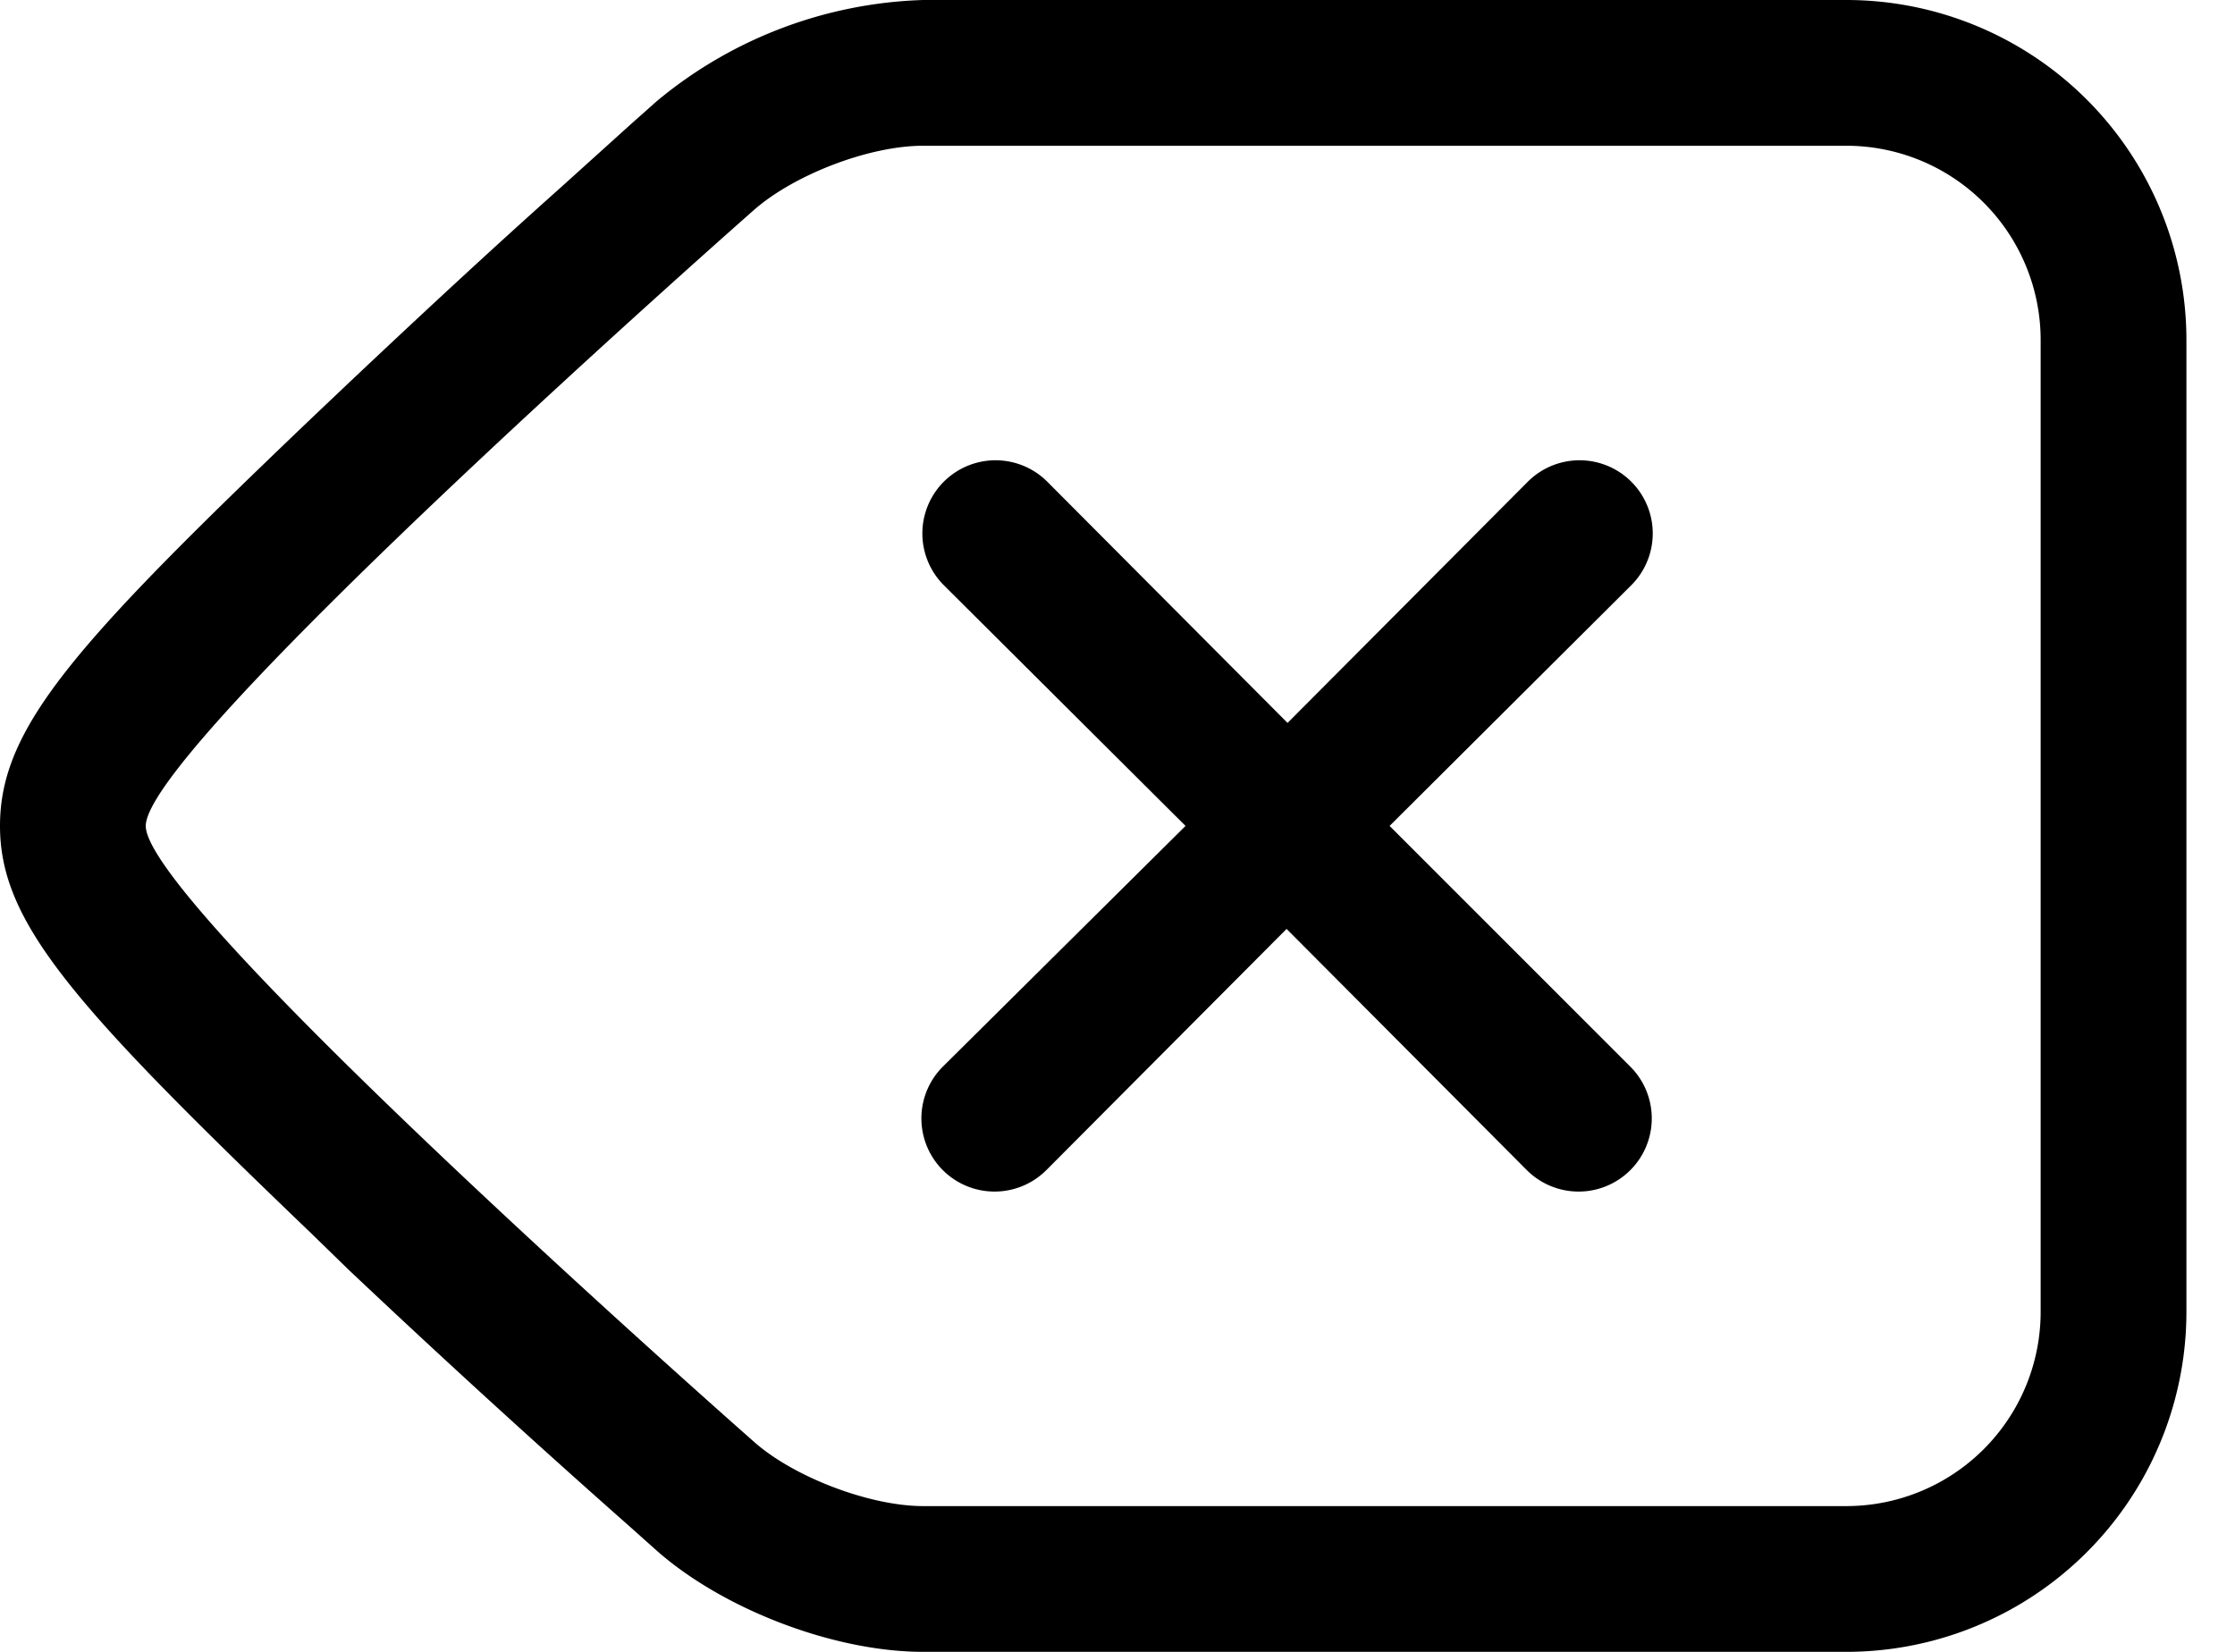<svg width="23" height="17" viewBox="0 0 23 17" fill="none" xmlns="http://www.w3.org/2000/svg">
  <path d="M15.72 4.96a.75.75 0 1 1 1.07 1.06L14.3 8.5l2.48 2.48a.75.75 0 1 1-1.07 1.06l-2.47-2.48-2.47 2.48a.75.75 0 1 1-1.07-1.06L12.2 8.5 9.71 6.02a.75.75 0 1 1 1.07-1.06l2.47 2.48 2.47-2.48z" fill="#000"/>
  <path fill-rule="evenodd" clip-rule="evenodd" d="M0 8.5c0-1.01.76-1.86 3.21-4.2l.39-.37c.7-.66 1.43-1.34 2.17-2l.72-.65.27-.24A4.5 4.5 0 0 1 9.5 0H19a3.5 3.5 0 0 1 3.5 3.5v10A3.5 3.5 0 0 1 19 17H9.5c-.92 0-2.06-.44-2.74-1.04l-.28-.25a118.75 118.75 0 0 1-2.89-2.64l-.38-.37C.76 10.35 0 9.5 0 8.5zm1.5 0c0 .83 6.25 6.33 6.25 6.33.41.37 1.2.67 1.75.67H19a2 2 0 0 0 2-2v-10a2 2 0 0 0-2-2H9.5c-.56 0-1.33.3-1.74.66 0 0-6.26 5.51-6.26 6.34z" fill="#000"/>
</svg>
